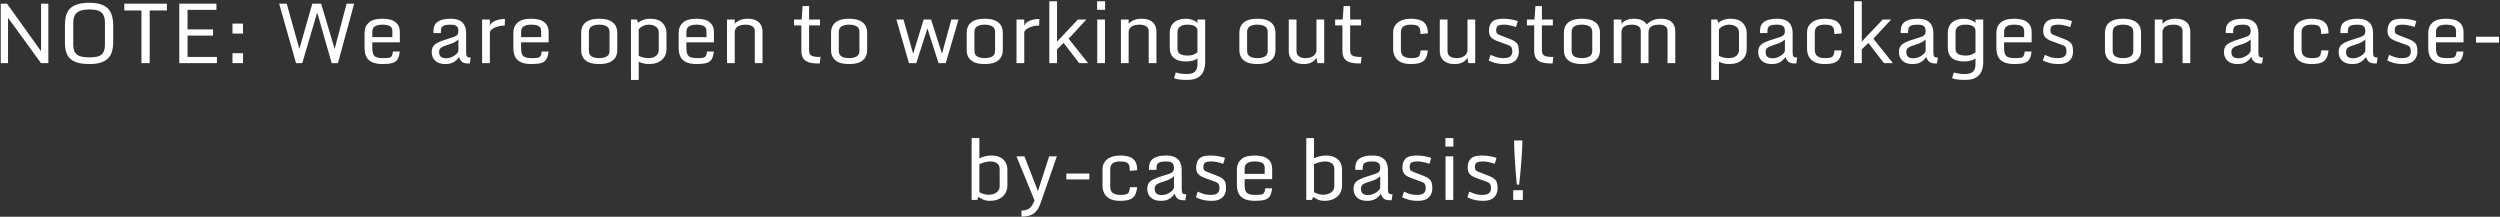 <svg width="1188" height="103" viewBox="0 0 1188 103" fill="none" xmlns="http://www.w3.org/2000/svg">
<rect x="0" y="0" width="1188" height="103" fill="#333333" stroke="none"/>
<path d="M0.355 1.758H3.344L20.023 25.059L19.516 25.215V1.758H22.973V30H19.477L3.305 7.734L3.812 7.559V30H0.355V1.758ZM42.504 30.43C40.147 30.43 38.207 30.189 36.684 29.707C35.173 29.225 33.995 28.548 33.148 27.676C32.302 26.79 31.71 25.742 31.371 24.531C31.033 23.32 30.863 21.979 30.863 20.508V11.621C30.863 10.124 31.026 8.75 31.352 7.5C31.69 6.25 32.283 5.163 33.129 4.238C33.975 3.314 35.154 2.598 36.664 2.09C38.188 1.582 40.134 1.328 42.504 1.328C44.783 1.328 46.658 1.595 48.129 2.129C49.6 2.663 50.746 3.411 51.566 4.375C52.387 5.326 52.96 6.439 53.285 7.715C53.624 8.991 53.793 10.378 53.793 11.875V20.234C53.793 21.68 53.624 23.027 53.285 24.277C52.96 25.514 52.38 26.595 51.547 27.52C50.727 28.431 49.581 29.147 48.109 29.668C46.638 30.176 44.77 30.43 42.504 30.43ZM42.504 27.266C44.184 27.266 45.564 27.103 46.645 26.777C47.738 26.439 48.546 25.827 49.066 24.941C49.6 24.056 49.867 22.78 49.867 21.113V10.898C49.867 9.219 49.6 7.917 49.066 6.992C48.533 6.068 47.719 5.423 46.625 5.059C45.544 4.681 44.171 4.492 42.504 4.492C40.85 4.492 39.45 4.681 38.305 5.059C37.159 5.423 36.286 6.068 35.688 6.992C35.102 7.917 34.809 9.219 34.809 10.898V21.113C34.809 22.78 35.102 24.056 35.688 24.941C36.273 25.827 37.139 26.439 38.285 26.777C39.431 27.103 40.837 27.266 42.504 27.266ZM67.211 30V4.98H59.066V1.758H79.301V4.98H71.137V30H67.211ZM85.199 1.758H102.836V4.688H89.125V13.984H101.234V16.914H89.125V27.07H103.07V30H85.199V1.758ZM110.473 25.273H115.473V30H110.473V25.273ZM110.473 11.23H115.473V15.957H110.473V11.23ZM132.66 1.758H136.254L142.25 23.242L148.402 1.758H152.602L159.027 23.242L164.711 1.758H168.285L160.59 30H157.621L150.727 5.938L143.637 30H140.668L132.66 1.758ZM173.246 22.695V15.488C173.246 13.535 173.917 11.953 175.258 10.742C176.599 9.518 178.754 8.906 181.723 8.906C184.561 8.906 186.651 9.466 187.992 10.586C189.333 11.693 190.004 13.229 190.004 15.195V20.117H176.918V23.027C176.918 24.707 177.25 25.892 177.914 26.582C178.591 27.272 179.906 27.617 181.859 27.617C183.018 27.617 183.93 27.578 184.594 27.5C185.271 27.409 185.766 27.148 186.078 26.719C186.404 26.276 186.618 25.534 186.723 24.492H189.965C189.796 26.12 189.438 27.363 188.891 28.223C188.357 29.069 187.53 29.648 186.41 29.961C185.29 30.273 183.773 30.43 181.859 30.43C179.802 30.43 178.142 30.143 176.879 29.57C175.616 28.997 174.691 28.138 174.105 26.992C173.533 25.846 173.246 24.414 173.246 22.695ZM186.449 17.637V14.805C186.449 13.971 186.247 13.333 185.844 12.891C185.453 12.448 184.906 12.142 184.203 11.973C183.5 11.803 182.673 11.719 181.723 11.719C180.264 11.719 179.099 11.973 178.227 12.48C177.354 12.988 176.918 13.88 176.918 15.156V17.637H186.449ZM211.664 30.43C210.141 30.43 208.897 30.169 207.934 29.648C206.983 29.115 206.28 28.418 205.824 27.559C205.382 26.686 205.16 25.755 205.16 24.766C205.16 23.724 205.362 22.852 205.766 22.148C206.182 21.432 206.957 20.788 208.09 20.215C209.236 19.629 210.909 19.017 213.109 18.379C214.255 18.04 215.173 17.741 215.863 17.48C216.553 17.22 217.055 16.888 217.367 16.484C217.68 16.081 217.836 15.501 217.836 14.746C217.836 14.186 217.745 13.678 217.562 13.223C217.393 12.767 217.035 12.402 216.488 12.129C215.954 11.855 215.134 11.719 214.027 11.719C212.647 11.719 211.638 11.862 211 12.148C210.362 12.435 209.952 12.812 209.77 13.281C209.6 13.737 209.516 14.245 209.516 14.805V15.723H205.98V14.785C205.98 12.741 206.664 11.25 208.031 10.312C209.398 9.375 211.436 8.906 214.145 8.906C215.967 8.906 217.413 9.199 218.48 9.785C219.561 10.358 220.336 11.172 220.805 12.227C221.273 13.281 221.508 14.518 221.508 15.938V24.766C221.508 25.859 221.645 26.562 221.918 26.875C222.204 27.188 222.79 27.344 223.676 27.344L223.246 30.156H222.504C221.124 30.156 220.128 29.889 219.516 29.355C218.904 28.809 218.441 28.047 218.129 27.07C217.829 27.539 217.413 28.034 216.879 28.555C216.358 29.076 215.674 29.518 214.828 29.883C213.995 30.247 212.94 30.43 211.664 30.43ZM212.113 27.695C212.855 27.695 213.63 27.539 214.438 27.227C215.245 26.901 215.961 26.478 216.586 25.957C217.224 25.423 217.641 24.837 217.836 24.199V18.75C217.549 19.037 217.048 19.414 216.332 19.883C215.629 20.338 214.62 20.755 213.305 21.133C211.703 21.588 210.525 22.057 209.77 22.539C209.027 23.021 208.656 23.724 208.656 24.648C208.656 25.69 208.923 26.458 209.457 26.953C210.004 27.448 210.889 27.695 212.113 27.695ZM229.105 9.297H232.777V12.227C233.077 11.445 233.617 10.82 234.398 10.352C235.193 9.87 236.091 9.525 237.094 9.316C238.096 9.108 239.053 9.004 239.965 9.004L239.848 12.148C238.962 12.148 238.096 12.24 237.25 12.422C236.417 12.604 235.661 12.858 234.984 13.184C234.307 13.496 233.767 13.854 233.363 14.258C232.973 14.662 232.777 15.078 232.777 15.508V30H229.105V9.297ZM243.949 22.695V15.488C243.949 13.535 244.62 11.953 245.961 10.742C247.302 9.518 249.457 8.906 252.426 8.906C255.264 8.906 257.354 9.466 258.695 10.586C260.036 11.693 260.707 13.229 260.707 15.195V20.117H247.621V23.027C247.621 24.707 247.953 25.892 248.617 26.582C249.294 27.272 250.609 27.617 252.562 27.617C253.721 27.617 254.633 27.578 255.297 27.5C255.974 27.409 256.469 27.148 256.781 26.719C257.107 26.276 257.322 25.534 257.426 24.492H260.668C260.499 26.12 260.141 27.363 259.594 28.223C259.06 29.069 258.233 29.648 257.113 29.961C255.993 30.273 254.477 30.43 252.562 30.43C250.505 30.43 248.845 30.143 247.582 29.57C246.319 28.997 245.395 28.138 244.809 26.992C244.236 25.846 243.949 24.414 243.949 22.695ZM257.152 17.637V14.805C257.152 13.971 256.951 13.333 256.547 12.891C256.156 12.448 255.609 12.142 254.906 11.973C254.203 11.803 253.376 11.719 252.426 11.719C250.967 11.719 249.802 11.973 248.93 12.48C248.057 12.988 247.621 13.88 247.621 15.156V17.637H257.152ZM284.75 30.43C282.68 30.43 281.013 30.15 279.75 29.59C278.5 29.017 277.589 28.236 277.016 27.246C276.456 26.256 276.176 25.124 276.176 23.848V15.508C276.176 14.232 276.456 13.099 277.016 12.109C277.589 11.107 278.5 10.325 279.75 9.766C281.013 9.193 282.68 8.906 284.75 8.906C286.807 8.906 288.461 9.193 289.711 9.766C290.974 10.325 291.892 11.107 292.465 12.109C293.038 13.099 293.324 14.232 293.324 15.508V23.848C293.324 25.124 293.038 26.256 292.465 27.246C291.892 28.236 290.974 29.017 289.711 29.59C288.461 30.15 286.807 30.43 284.75 30.43ZM284.75 27.617C286.182 27.617 287.354 27.363 288.266 26.855C289.19 26.335 289.652 25.436 289.652 24.16V15.195C289.652 13.919 289.19 13.021 288.266 12.5C287.354 11.979 286.182 11.719 284.75 11.719C283.292 11.719 282.107 11.979 281.195 12.5C280.297 13.021 279.848 13.919 279.848 15.195V24.16C279.848 25.436 280.297 26.335 281.195 26.855C282.107 27.363 283.292 27.617 284.75 27.617ZM299.848 37.969V9.297H302.738L303.168 10.859C303.715 10.365 304.503 9.915 305.531 9.512C306.573 9.108 307.686 8.906 308.871 8.906C311.514 8.906 313.48 9.551 314.77 10.84C316.072 12.129 316.723 13.77 316.723 15.762V23.281C316.723 24.662 316.404 25.892 315.766 26.973C315.128 28.053 314.19 28.9 312.953 29.512C311.716 30.124 310.199 30.43 308.402 30.43C307.243 30.43 306.26 30.306 305.453 30.059C304.659 29.824 304.014 29.583 303.52 29.336V37.969H299.848ZM308.168 27.617C309.613 27.617 310.785 27.279 311.684 26.602C312.595 25.912 313.051 24.935 313.051 23.672V15.469C313.051 14.232 312.595 13.301 311.684 12.676C310.785 12.038 309.659 11.719 308.305 11.719C307.445 11.719 306.671 11.868 305.98 12.168C305.303 12.454 304.75 12.773 304.32 13.125C303.904 13.477 303.637 13.737 303.52 13.906V26.504C303.988 26.764 304.613 27.018 305.395 27.266C306.176 27.5 307.1 27.617 308.168 27.617ZM322.504 22.695V15.488C322.504 13.535 323.174 11.953 324.516 10.742C325.857 9.518 328.012 8.906 330.98 8.906C333.819 8.906 335.909 9.466 337.25 10.586C338.591 11.693 339.262 13.229 339.262 15.195V20.117H326.176V23.027C326.176 24.707 326.508 25.892 327.172 26.582C327.849 27.272 329.164 27.617 331.117 27.617C332.276 27.617 333.188 27.578 333.852 27.5C334.529 27.409 335.023 27.148 335.336 26.719C335.661 26.276 335.876 25.534 335.98 24.492H339.223C339.053 26.12 338.695 27.363 338.148 28.223C337.615 29.069 336.788 29.648 335.668 29.961C334.548 30.273 333.031 30.43 331.117 30.43C329.06 30.43 327.4 30.143 326.137 29.57C324.874 28.997 323.949 28.138 323.363 26.992C322.79 25.846 322.504 24.414 322.504 22.695ZM335.707 17.637V14.805C335.707 13.971 335.505 13.333 335.102 12.891C334.711 12.448 334.164 12.142 333.461 11.973C332.758 11.803 331.931 11.719 330.98 11.719C329.522 11.719 328.357 11.973 327.484 12.48C326.612 12.988 326.176 13.88 326.176 15.156V17.637H335.707ZM345.473 9.297H349.145V11.309C349.757 10.605 350.557 10.033 351.547 9.59C352.536 9.134 353.78 8.906 355.277 8.906C356.983 8.906 358.35 9.186 359.379 9.746C360.421 10.293 361.176 11.029 361.645 11.953C362.113 12.865 362.348 13.867 362.348 14.961V30H358.676V14.746C358.676 14.056 358.493 13.49 358.129 13.047C357.764 12.604 357.257 12.272 356.605 12.051C355.954 11.829 355.199 11.719 354.34 11.719C353.142 11.719 352.159 11.875 351.391 12.188C350.622 12.5 350.056 12.923 349.691 13.457C349.327 13.991 349.145 14.59 349.145 15.254V30H345.473V9.297ZM380.805 24.082V12.07H377.348V9.297H380.941L381.391 2.891H384.477V9.297H389.672V12.07H384.477V23.848C384.477 25.215 384.88 26.094 385.688 26.484C386.495 26.875 387.771 27.07 389.516 27.07H389.926L389.535 30.156H388.988C387.1 30.156 385.551 29.967 384.34 29.59C383.142 29.212 382.25 28.581 381.664 27.695C381.091 26.797 380.805 25.592 380.805 24.082ZM403.5 30.43C401.43 30.43 399.763 30.15 398.5 29.59C397.25 29.017 396.339 28.236 395.766 27.246C395.206 26.256 394.926 25.124 394.926 23.848V15.508C394.926 14.232 395.206 13.099 395.766 12.109C396.339 11.107 397.25 10.325 398.5 9.766C399.763 9.193 401.43 8.906 403.5 8.906C405.557 8.906 407.211 9.193 408.461 9.766C409.724 10.325 410.642 11.107 411.215 12.109C411.788 13.099 412.074 14.232 412.074 15.508V23.848C412.074 25.124 411.788 26.256 411.215 27.246C410.642 28.236 409.724 29.017 408.461 29.59C407.211 30.15 405.557 30.43 403.5 30.43ZM403.5 27.617C404.932 27.617 406.104 27.363 407.016 26.855C407.94 26.335 408.402 25.436 408.402 24.16V15.195C408.402 13.919 407.94 13.021 407.016 12.5C406.104 11.979 404.932 11.719 403.5 11.719C402.042 11.719 400.857 11.979 399.945 12.5C399.047 13.021 398.598 13.919 398.598 15.195V24.16C398.598 25.436 399.047 26.335 399.945 26.855C400.857 27.363 402.042 27.617 403.5 27.617ZM425.98 9.297H429.34L434.164 26.387H433.676L438.91 9.297H442.445L447.914 26.387H447.406L452.074 9.297H455.473L449.418 30H446L440.434 12.656H440.98L435.414 30H431.938L425.98 9.297ZM467.953 30.43C465.883 30.43 464.216 30.15 462.953 29.59C461.703 29.017 460.792 28.236 460.219 27.246C459.659 26.256 459.379 25.124 459.379 23.848V15.508C459.379 14.232 459.659 13.099 460.219 12.109C460.792 11.107 461.703 10.325 462.953 9.766C464.216 9.193 465.883 8.906 467.953 8.906C470.01 8.906 471.664 9.193 472.914 9.766C474.177 10.325 475.095 11.107 475.668 12.109C476.241 13.099 476.527 14.232 476.527 15.508V23.848C476.527 25.124 476.241 26.256 475.668 27.246C475.095 28.236 474.177 29.017 472.914 29.59C471.664 30.15 470.01 30.43 467.953 30.43ZM467.953 27.617C469.385 27.617 470.557 27.363 471.469 26.855C472.393 26.335 472.855 25.436 472.855 24.16V15.195C472.855 13.919 472.393 13.021 471.469 12.5C470.557 11.979 469.385 11.719 467.953 11.719C466.495 11.719 465.31 11.979 464.398 12.5C463.5 13.021 463.051 13.919 463.051 15.195V24.16C463.051 25.436 463.5 26.335 464.398 26.855C465.31 27.363 466.495 27.617 467.953 27.617ZM483.051 9.297H486.723V12.227C487.022 11.445 487.562 10.82 488.344 10.352C489.138 9.87 490.036 9.525 491.039 9.316C492.042 9.108 492.999 9.004 493.91 9.004L493.793 12.148C492.908 12.148 492.042 12.24 491.195 12.422C490.362 12.604 489.607 12.858 488.93 13.184C488.253 13.496 487.712 13.854 487.309 14.258C486.918 14.662 486.723 15.078 486.723 15.508V30H483.051V9.297ZM498.637 0.605H502.309V19.766L512.211 9.297H516.234L507.816 18.398L517.074 30H512.836L505.414 20.391L502.309 23.477V30H498.637V0.605ZM521.41 9.297H525.082V30H521.41V9.297ZM521.352 4.668V0.605H525.141V4.668H521.352ZM532.66 9.297H536.332V11.309C536.944 10.605 537.745 10.033 538.734 9.59C539.724 9.134 540.967 8.906 542.465 8.906C544.171 8.906 545.538 9.186 546.566 9.746C547.608 10.293 548.363 11.029 548.832 11.953C549.301 12.865 549.535 13.867 549.535 14.961V30H545.863V14.746C545.863 14.056 545.681 13.49 545.316 13.047C544.952 12.604 544.444 12.272 543.793 12.051C543.142 11.829 542.387 11.719 541.527 11.719C540.329 11.719 539.346 11.875 538.578 12.188C537.81 12.5 537.243 12.923 536.879 13.457C536.514 13.991 536.332 14.59 536.332 15.254V30H532.66V9.297ZM564.164 37.969C562.771 37.969 561.573 37.91 560.57 37.793C559.568 37.676 558.682 37.474 557.914 37.188L558.734 34.434C559.294 34.642 560.069 34.818 561.059 34.961C562.048 35.104 563.025 35.176 563.988 35.176C565.772 35.176 567.055 34.798 567.836 34.043C568.63 33.288 569.027 32.142 569.027 30.605V27.734C568.637 28.099 568.109 28.392 567.445 28.613C566.794 28.822 566.13 28.978 565.453 29.082C564.776 29.173 564.197 29.219 563.715 29.219C561.072 29.219 559.099 28.652 557.797 27.52C556.508 26.387 555.863 24.746 555.863 22.598V15.781C555.863 14.388 556.143 13.177 556.703 12.148C557.263 11.12 558.122 10.325 559.281 9.766C560.44 9.193 561.918 8.906 563.715 8.906C564.418 8.906 565.141 9.01 565.883 9.219C566.638 9.427 567.302 9.688 567.875 10C568.448 10.312 568.832 10.632 569.027 10.957V9.297H572.699V29.512C572.699 31.126 572.432 32.572 571.898 33.848C571.378 35.124 570.492 36.126 569.242 36.855C568.005 37.598 566.312 37.969 564.164 37.969ZM564.281 26.406C565.648 26.406 566.71 26.204 567.465 25.801C568.22 25.397 568.741 25.078 569.027 24.844V14.57C569.027 13.672 568.637 12.975 567.855 12.48C567.087 11.973 565.889 11.719 564.262 11.719C562.816 11.719 561.664 12.012 560.805 12.598C559.958 13.184 559.535 14.115 559.535 15.391V23.164C559.535 24.401 559.991 25.254 560.902 25.723C561.814 26.178 562.94 26.406 564.281 26.406ZM597.523 30.43C595.453 30.43 593.786 30.15 592.523 29.59C591.273 29.017 590.362 28.236 589.789 27.246C589.229 26.256 588.949 25.124 588.949 23.848V15.508C588.949 14.232 589.229 13.099 589.789 12.109C590.362 11.107 591.273 10.325 592.523 9.766C593.786 9.193 595.453 8.906 597.523 8.906C599.581 8.906 601.234 9.193 602.484 9.766C603.747 10.325 604.665 11.107 605.238 12.109C605.811 13.099 606.098 14.232 606.098 15.508V23.848C606.098 25.124 605.811 26.256 605.238 27.246C604.665 28.236 603.747 29.017 602.484 29.59C601.234 30.15 599.581 30.43 597.523 30.43ZM597.523 27.617C598.956 27.617 600.128 27.363 601.039 26.855C601.964 26.335 602.426 25.436 602.426 24.16V15.195C602.426 13.919 601.964 13.021 601.039 12.5C600.128 11.979 598.956 11.719 597.523 11.719C596.065 11.719 594.88 11.979 593.969 12.5C593.07 13.021 592.621 13.919 592.621 15.195V24.16C592.621 25.436 593.07 26.335 593.969 26.855C594.88 27.363 596.065 27.617 597.523 27.617ZM619.555 30.43C617.862 30.43 616.488 30.15 615.434 29.59C614.392 29.03 613.63 28.288 613.148 27.363C612.667 26.439 612.426 25.43 612.426 24.336V9.297H616.098V24.355C616.098 25.033 616.267 25.619 616.605 26.113C616.944 26.595 617.426 26.966 618.051 27.227C618.689 27.487 619.431 27.617 620.277 27.617C621.475 27.617 622.465 27.435 623.246 27.07C624.04 26.706 624.626 26.244 625.004 25.684C625.395 25.111 625.59 24.538 625.59 23.965V9.297H629.262V30H625.98L625.59 27.402C625.069 28.327 624.307 29.062 623.305 29.609C622.315 30.156 621.065 30.43 619.555 30.43ZM637.914 24.082V12.07H634.457V9.297H638.051L638.5 2.891H641.586V9.297H646.781V12.07H641.586V23.848C641.586 25.215 641.99 26.094 642.797 26.484C643.604 26.875 644.88 27.07 646.625 27.07H647.035L646.645 30.156H646.098C644.21 30.156 642.66 29.967 641.449 29.59C640.251 29.212 639.359 28.581 638.773 27.695C638.201 26.797 637.914 25.592 637.914 24.082ZM670.453 30.43C668.396 30.43 666.749 30.104 665.512 29.453C664.288 28.789 663.402 27.917 662.855 26.836C662.309 25.742 662.035 24.557 662.035 23.281V15.391C662.035 13.438 662.777 11.868 664.262 10.684C665.759 9.499 667.79 8.906 670.355 8.906C672.009 8.906 673.448 9.102 674.672 9.492C675.896 9.87 676.84 10.56 677.504 11.562C678.181 12.565 678.52 13.997 678.52 15.859L675.023 16.191C675.023 14.928 674.88 13.978 674.594 13.34C674.307 12.702 673.832 12.272 673.168 12.051C672.504 11.829 671.599 11.719 670.453 11.719C668.878 11.719 667.693 12.005 666.898 12.578C666.104 13.138 665.707 14.108 665.707 15.488V23.594C665.707 25.078 666.124 26.12 666.957 26.719C667.803 27.318 668.969 27.617 670.453 27.617C671.664 27.617 672.582 27.533 673.207 27.363C673.845 27.181 674.294 26.829 674.555 26.309C674.815 25.775 674.991 24.987 675.082 23.945H678.48C678.35 25.534 678.012 26.803 677.465 27.754C676.918 28.704 676.078 29.388 674.945 29.805C673.826 30.221 672.328 30.43 670.453 30.43ZM691.312 30.43C689.62 30.43 688.246 30.15 687.191 29.59C686.15 29.03 685.388 28.288 684.906 27.363C684.424 26.439 684.184 25.43 684.184 24.336V9.297H687.855V24.355C687.855 25.033 688.025 25.619 688.363 26.113C688.702 26.595 689.184 26.966 689.809 27.227C690.447 27.487 691.189 27.617 692.035 27.617C693.233 27.617 694.223 27.435 695.004 27.07C695.798 26.706 696.384 26.244 696.762 25.684C697.152 25.111 697.348 24.538 697.348 23.965V9.297H701.02V30H697.738L697.348 27.402C696.827 28.327 696.065 29.062 695.062 29.609C694.073 30.156 692.823 30.43 691.312 30.43ZM707.426 28.75L708.324 26.055C708.78 26.302 709.568 26.628 710.688 27.031C711.807 27.422 713.07 27.617 714.477 27.617C716.104 27.617 717.204 27.318 717.777 26.719C718.35 26.12 718.637 25.384 718.637 24.512C718.637 23.704 718.526 23.066 718.305 22.598C718.096 22.129 717.504 21.712 716.527 21.348L711.605 19.551C710.108 19.004 709.06 18.359 708.461 17.617C707.862 16.875 707.562 15.859 707.562 14.57C707.562 12.825 708.044 11.445 709.008 10.43C709.971 9.414 711.729 8.906 714.281 8.906C715.74 8.906 717.074 9.023 718.285 9.258C719.509 9.479 720.499 9.74 721.254 10.039L720.414 12.852C720.023 12.682 719.509 12.513 718.871 12.344C718.233 12.175 717.569 12.031 716.879 11.914C716.189 11.784 715.551 11.719 714.965 11.719C713.285 11.719 712.198 11.934 711.703 12.363C711.221 12.78 710.98 13.457 710.98 14.395C710.98 15.033 711.098 15.508 711.332 15.82C711.579 16.12 712.055 16.406 712.758 16.68L717.621 18.574C718.78 19.017 719.652 19.492 720.238 20C720.837 20.495 721.241 21.094 721.449 21.797C721.658 22.5 721.762 23.392 721.762 24.473C721.762 25.553 721.534 26.549 721.078 27.461C720.635 28.359 719.913 29.082 718.91 29.629C717.921 30.163 716.605 30.43 714.965 30.43C713.038 30.43 711.417 30.215 710.102 29.785C708.786 29.355 707.895 29.01 707.426 28.75ZM729.047 24.082V12.07H725.59V9.297H729.184L729.633 2.891H732.719V9.297H737.914V12.07H732.719V23.848C732.719 25.215 733.122 26.094 733.93 26.484C734.737 26.875 736.013 27.07 737.758 27.07H738.168L737.777 30.156H737.23C735.342 30.156 733.793 29.967 732.582 29.59C731.384 29.212 730.492 28.581 729.906 27.695C729.333 26.797 729.047 25.592 729.047 24.082ZM751.742 30.43C749.672 30.43 748.005 30.15 746.742 29.59C745.492 29.017 744.581 28.236 744.008 27.246C743.448 26.256 743.168 25.124 743.168 23.848V15.508C743.168 14.232 743.448 13.099 744.008 12.109C744.581 11.107 745.492 10.325 746.742 9.766C748.005 9.193 749.672 8.906 751.742 8.906C753.799 8.906 755.453 9.193 756.703 9.766C757.966 10.325 758.884 11.107 759.457 12.109C760.03 13.099 760.316 14.232 760.316 15.508V23.848C760.316 25.124 760.03 26.256 759.457 27.246C758.884 28.236 757.966 29.017 756.703 29.59C755.453 30.15 753.799 30.43 751.742 30.43ZM751.742 27.617C753.174 27.617 754.346 27.363 755.258 26.855C756.182 26.335 756.645 25.436 756.645 24.16V15.195C756.645 13.919 756.182 13.021 755.258 12.5C754.346 11.979 753.174 11.719 751.742 11.719C750.284 11.719 749.099 11.979 748.188 12.5C747.289 13.021 746.84 13.919 746.84 15.195V24.16C746.84 25.436 747.289 26.335 748.188 26.855C749.099 27.363 750.284 27.617 751.742 27.617ZM766.84 9.297H770.512V11.309C770.915 10.84 771.384 10.423 771.918 10.059C772.465 9.694 773.103 9.414 773.832 9.219C774.574 9.01 775.447 8.906 776.449 8.906C778.051 8.906 779.34 9.16 780.316 9.668C781.306 10.163 782.042 10.814 782.523 11.621C783.422 10.736 784.398 10.065 785.453 9.609C786.521 9.141 787.803 8.906 789.301 8.906C791.007 8.906 792.354 9.186 793.344 9.746C794.333 10.293 795.036 11.029 795.453 11.953C795.883 12.865 796.098 13.867 796.098 14.961V30H792.426V14.746C792.426 13.717 792.068 12.956 791.352 12.461C790.635 11.966 789.639 11.719 788.363 11.719C787.165 11.719 786.195 11.875 785.453 12.188C784.724 12.5 784.19 12.923 783.852 13.457C783.526 13.991 783.363 14.59 783.363 15.254V30H779.691V14.746C779.691 13.717 779.314 12.956 778.559 12.461C777.803 11.966 776.788 11.719 775.512 11.719C774.314 11.719 773.344 11.875 772.602 12.188C771.872 12.5 771.339 12.923 771 13.457C770.674 13.991 770.512 14.59 770.512 15.254V30H766.84V9.297ZM813.168 37.969V9.297H816.059L816.488 10.859C817.035 10.365 817.823 9.915 818.852 9.512C819.893 9.108 821.007 8.906 822.191 8.906C824.835 8.906 826.801 9.551 828.09 10.84C829.392 12.129 830.043 13.77 830.043 15.762V23.281C830.043 24.662 829.724 25.892 829.086 26.973C828.448 28.053 827.51 28.9 826.273 29.512C825.036 30.124 823.52 30.43 821.723 30.43C820.564 30.43 819.581 30.306 818.773 30.059C817.979 29.824 817.335 29.583 816.84 29.336V37.969H813.168ZM821.488 27.617C822.934 27.617 824.105 27.279 825.004 26.602C825.915 25.912 826.371 24.935 826.371 23.672V15.469C826.371 14.232 825.915 13.301 825.004 12.676C824.105 12.038 822.979 11.719 821.625 11.719C820.766 11.719 819.991 11.868 819.301 12.168C818.624 12.454 818.07 12.773 817.641 13.125C817.224 13.477 816.957 13.737 816.84 13.906V26.504C817.309 26.764 817.934 27.018 818.715 27.266C819.496 27.5 820.421 27.617 821.488 27.617ZM842.016 30.43C840.492 30.43 839.249 30.169 838.285 29.648C837.335 29.115 836.632 28.418 836.176 27.559C835.733 26.686 835.512 25.755 835.512 24.766C835.512 23.724 835.714 22.852 836.117 22.148C836.534 21.432 837.309 20.788 838.441 20.215C839.587 19.629 841.26 19.017 843.461 18.379C844.607 18.04 845.525 17.741 846.215 17.48C846.905 17.22 847.406 16.888 847.719 16.484C848.031 16.081 848.188 15.501 848.188 14.746C848.188 14.186 848.096 13.678 847.914 13.223C847.745 12.767 847.387 12.402 846.84 12.129C846.306 11.855 845.486 11.719 844.379 11.719C842.999 11.719 841.99 11.862 841.352 12.148C840.714 12.435 840.303 12.812 840.121 13.281C839.952 13.737 839.867 14.245 839.867 14.805V15.723H836.332V14.785C836.332 12.741 837.016 11.25 838.383 10.312C839.75 9.375 841.788 8.906 844.496 8.906C846.319 8.906 847.764 9.199 848.832 9.785C849.913 10.358 850.688 11.172 851.156 12.227C851.625 13.281 851.859 14.518 851.859 15.938V24.766C851.859 25.859 851.996 26.562 852.27 26.875C852.556 27.188 853.142 27.344 854.027 27.344L853.598 30.156H852.855C851.475 30.156 850.479 29.889 849.867 29.355C849.255 28.809 848.793 28.047 848.48 27.07C848.181 27.539 847.764 28.034 847.23 28.555C846.71 29.076 846.026 29.518 845.18 29.883C844.346 30.247 843.292 30.43 842.016 30.43ZM842.465 27.695C843.207 27.695 843.982 27.539 844.789 27.227C845.596 26.901 846.312 26.478 846.938 25.957C847.576 25.423 847.992 24.837 848.188 24.199V18.75C847.901 19.037 847.4 19.414 846.684 19.883C845.98 20.338 844.971 20.755 843.656 21.133C842.055 21.588 840.876 22.057 840.121 22.539C839.379 23.021 839.008 23.724 839.008 24.648C839.008 25.69 839.275 26.458 839.809 26.953C840.355 27.448 841.241 27.695 842.465 27.695ZM867.133 30.43C865.076 30.43 863.428 30.104 862.191 29.453C860.967 28.789 860.082 27.917 859.535 26.836C858.988 25.742 858.715 24.557 858.715 23.281V15.391C858.715 13.438 859.457 11.868 860.941 10.684C862.439 9.499 864.47 8.906 867.035 8.906C868.689 8.906 870.128 9.102 871.352 9.492C872.576 9.87 873.52 10.56 874.184 11.562C874.861 12.565 875.199 13.997 875.199 15.859L871.703 16.191C871.703 14.928 871.56 13.978 871.273 13.34C870.987 12.702 870.512 12.272 869.848 12.051C869.184 11.829 868.279 11.719 867.133 11.719C865.557 11.719 864.372 12.005 863.578 12.578C862.784 13.138 862.387 14.108 862.387 15.488V23.594C862.387 25.078 862.803 26.12 863.637 26.719C864.483 27.318 865.648 27.617 867.133 27.617C868.344 27.617 869.262 27.533 869.887 27.363C870.525 27.181 870.974 26.829 871.234 26.309C871.495 25.775 871.671 24.987 871.762 23.945H875.16C875.03 25.534 874.691 26.803 874.145 27.754C873.598 28.704 872.758 29.388 871.625 29.805C870.505 30.221 869.008 30.43 867.133 30.43ZM881.059 0.605H884.73V19.766L894.633 9.297H898.656L890.238 18.398L899.496 30H895.258L887.836 20.391L884.73 23.477V30H881.059V0.605ZM908.891 30.43C907.367 30.43 906.124 30.169 905.16 29.648C904.21 29.115 903.507 28.418 903.051 27.559C902.608 26.686 902.387 25.755 902.387 24.766C902.387 23.724 902.589 22.852 902.992 22.148C903.409 21.432 904.184 20.788 905.316 20.215C906.462 19.629 908.135 19.017 910.336 18.379C911.482 18.04 912.4 17.741 913.09 17.48C913.78 17.22 914.281 16.888 914.594 16.484C914.906 16.081 915.062 15.501 915.062 14.746C915.062 14.186 914.971 13.678 914.789 13.223C914.62 12.767 914.262 12.402 913.715 12.129C913.181 11.855 912.361 11.719 911.254 11.719C909.874 11.719 908.865 11.862 908.227 12.148C907.589 12.435 907.178 12.812 906.996 13.281C906.827 13.737 906.742 14.245 906.742 14.805V15.723H903.207V14.785C903.207 12.741 903.891 11.25 905.258 10.312C906.625 9.375 908.663 8.906 911.371 8.906C913.194 8.906 914.639 9.199 915.707 9.785C916.788 10.358 917.562 11.172 918.031 12.227C918.5 13.281 918.734 14.518 918.734 15.938V24.766C918.734 25.859 918.871 26.562 919.145 26.875C919.431 27.188 920.017 27.344 920.902 27.344L920.473 30.156H919.73C918.35 30.156 917.354 29.889 916.742 29.355C916.13 28.809 915.668 28.047 915.355 27.07C915.056 27.539 914.639 28.034 914.105 28.555C913.585 29.076 912.901 29.518 912.055 29.883C911.221 30.247 910.167 30.43 908.891 30.43ZM909.34 27.695C910.082 27.695 910.857 27.539 911.664 27.227C912.471 26.901 913.188 26.478 913.812 25.957C914.451 25.423 914.867 24.837 915.062 24.199V18.75C914.776 19.037 914.275 19.414 913.559 19.883C912.855 20.338 911.846 20.755 910.531 21.133C908.93 21.588 907.751 22.057 906.996 22.539C906.254 23.021 905.883 23.724 905.883 24.648C905.883 25.69 906.15 26.458 906.684 26.953C907.23 27.448 908.116 27.695 909.34 27.695ZM933.891 37.969C932.497 37.969 931.299 37.91 930.297 37.793C929.294 37.676 928.409 37.474 927.641 37.188L928.461 34.434C929.021 34.642 929.796 34.818 930.785 34.961C931.775 35.104 932.751 35.176 933.715 35.176C935.499 35.176 936.781 34.798 937.562 34.043C938.357 33.288 938.754 32.142 938.754 30.605V27.734C938.363 28.099 937.836 28.392 937.172 28.613C936.521 28.822 935.857 28.978 935.18 29.082C934.503 29.173 933.923 29.219 933.441 29.219C930.798 29.219 928.826 28.652 927.523 27.52C926.234 26.387 925.59 24.746 925.59 22.598V15.781C925.59 14.388 925.87 13.177 926.43 12.148C926.99 11.12 927.849 10.325 929.008 9.766C930.167 9.193 931.645 8.906 933.441 8.906C934.145 8.906 934.867 9.01 935.609 9.219C936.365 9.427 937.029 9.688 937.602 10C938.174 10.312 938.559 10.632 938.754 10.957V9.297H942.426V29.512C942.426 31.126 942.159 32.572 941.625 33.848C941.104 35.124 940.219 36.126 938.969 36.855C937.732 37.598 936.039 37.969 933.891 37.969ZM934.008 26.406C935.375 26.406 936.436 26.204 937.191 25.801C937.947 25.397 938.467 25.078 938.754 24.844V14.57C938.754 13.672 938.363 12.975 937.582 12.48C936.814 11.973 935.616 11.719 933.988 11.719C932.543 11.719 931.391 12.012 930.531 12.598C929.685 13.184 929.262 14.115 929.262 15.391V23.164C929.262 24.401 929.717 25.254 930.629 25.723C931.54 26.178 932.667 26.406 934.008 26.406ZM948.676 22.695V15.488C948.676 13.535 949.346 11.953 950.688 10.742C952.029 9.518 954.184 8.906 957.152 8.906C959.991 8.906 962.081 9.466 963.422 10.586C964.763 11.693 965.434 13.229 965.434 15.195V20.117H952.348V23.027C952.348 24.707 952.68 25.892 953.344 26.582C954.021 27.272 955.336 27.617 957.289 27.617C958.448 27.617 959.359 27.578 960.023 27.5C960.701 27.409 961.195 27.148 961.508 26.719C961.833 26.276 962.048 25.534 962.152 24.492H965.395C965.225 26.12 964.867 27.363 964.32 28.223C963.786 29.069 962.96 29.648 961.84 29.961C960.72 30.273 959.203 30.43 957.289 30.43C955.232 30.43 953.572 30.143 952.309 29.57C951.046 28.997 950.121 28.138 949.535 26.992C948.962 25.846 948.676 24.414 948.676 22.695ZM961.879 17.637V14.805C961.879 13.971 961.677 13.333 961.273 12.891C960.883 12.448 960.336 12.142 959.633 11.973C958.93 11.803 958.103 11.719 957.152 11.719C955.694 11.719 954.529 11.973 953.656 12.48C952.784 12.988 952.348 13.88 952.348 15.156V17.637H961.879ZM970.785 28.75L971.684 26.055C972.139 26.302 972.927 26.628 974.047 27.031C975.167 27.422 976.43 27.617 977.836 27.617C979.464 27.617 980.564 27.318 981.137 26.719C981.71 26.12 981.996 25.384 981.996 24.512C981.996 23.704 981.885 23.066 981.664 22.598C981.456 22.129 980.863 21.712 979.887 21.348L974.965 19.551C973.467 19.004 972.419 18.359 971.82 17.617C971.221 16.875 970.922 15.859 970.922 14.57C970.922 12.825 971.404 11.445 972.367 10.43C973.331 9.414 975.089 8.906 977.641 8.906C979.099 8.906 980.434 9.023 981.645 9.258C982.868 9.479 983.858 9.74 984.613 10.039L983.773 12.852C983.383 12.682 982.868 12.513 982.23 12.344C981.592 12.175 980.928 12.031 980.238 11.914C979.548 11.784 978.91 11.719 978.324 11.719C976.645 11.719 975.557 11.934 975.062 12.363C974.581 12.78 974.34 13.457 974.34 14.395C974.34 15.033 974.457 15.508 974.691 15.82C974.939 16.12 975.414 16.406 976.117 16.68L980.98 18.574C982.139 19.017 983.012 19.492 983.598 20C984.197 20.495 984.6 21.094 984.809 21.797C985.017 22.5 985.121 23.392 985.121 24.473C985.121 25.553 984.893 26.549 984.438 27.461C983.995 28.359 983.272 29.082 982.27 29.629C981.28 30.163 979.965 30.43 978.324 30.43C976.397 30.43 974.776 30.215 973.461 29.785C972.146 29.355 971.254 29.01 970.785 28.75ZM1008.85 30.43C1006.78 30.43 1005.11 30.15 1003.85 29.59C1002.6 29.017 1001.69 28.236 1001.12 27.246C1000.56 26.256 1000.28 25.124 1000.28 23.848V15.508C1000.28 14.232 1000.56 13.099 1001.12 12.109C1001.69 11.107 1002.6 10.325 1003.85 9.766C1005.11 9.193 1006.78 8.906 1008.85 8.906C1010.91 8.906 1012.56 9.193 1013.81 9.766C1015.08 10.325 1015.99 11.107 1016.57 12.109C1017.14 13.099 1017.43 14.232 1017.43 15.508V23.848C1017.43 25.124 1017.14 26.256 1016.57 27.246C1015.99 28.236 1015.08 29.017 1013.81 29.59C1012.56 30.15 1010.91 30.43 1008.85 30.43ZM1008.85 27.617C1010.28 27.617 1011.46 27.363 1012.37 26.855C1013.29 26.335 1013.75 25.436 1013.75 24.16V15.195C1013.75 13.919 1013.29 13.021 1012.37 12.5C1011.46 11.979 1010.28 11.719 1008.85 11.719C1007.39 11.719 1006.21 11.979 1005.3 12.5C1004.4 13.021 1003.95 13.919 1003.95 15.195V24.16C1003.95 25.436 1004.4 26.335 1005.3 26.855C1006.21 27.363 1007.39 27.617 1008.85 27.617ZM1023.95 9.297H1027.62V11.309C1028.23 10.605 1029.03 10.033 1030.02 9.59C1031.01 9.134 1032.26 8.906 1033.75 8.906C1035.46 8.906 1036.83 9.186 1037.86 9.746C1038.9 10.293 1039.65 11.029 1040.12 11.953C1040.59 12.865 1040.82 13.867 1040.82 14.961V30H1037.15V14.746C1037.15 14.056 1036.97 13.49 1036.61 13.047C1036.24 12.604 1035.73 12.272 1035.08 12.051C1034.43 11.829 1033.68 11.719 1032.82 11.719C1031.62 11.719 1030.64 11.875 1029.87 12.188C1029.1 12.5 1028.53 12.923 1028.17 13.457C1027.8 13.991 1027.62 14.59 1027.62 15.254V30H1023.95V9.297ZM1063.34 30.43C1061.82 30.43 1060.58 30.169 1059.61 29.648C1058.66 29.115 1057.96 28.418 1057.5 27.559C1057.06 26.686 1056.84 25.755 1056.84 24.766C1056.84 23.724 1057.04 22.852 1057.45 22.148C1057.86 21.432 1058.64 20.788 1059.77 20.215C1060.92 19.629 1062.59 19.017 1064.79 18.379C1065.93 18.04 1066.85 17.741 1067.54 17.48C1068.23 17.22 1068.73 16.888 1069.05 16.484C1069.36 16.081 1069.52 15.501 1069.52 14.746C1069.52 14.186 1069.42 13.678 1069.24 13.223C1069.07 12.767 1068.71 12.402 1068.17 12.129C1067.63 11.855 1066.81 11.719 1065.71 11.719C1064.33 11.719 1063.32 11.862 1062.68 12.148C1062.04 12.435 1061.63 12.812 1061.45 13.281C1061.28 13.737 1061.2 14.245 1061.2 14.805V15.723H1057.66V14.785C1057.66 12.741 1058.34 11.25 1059.71 10.312C1061.08 9.375 1063.12 8.906 1065.82 8.906C1067.65 8.906 1069.09 9.199 1070.16 9.785C1071.24 10.358 1072.02 11.172 1072.48 12.227C1072.95 13.281 1073.19 14.518 1073.19 15.938V24.766C1073.19 25.859 1073.32 26.562 1073.6 26.875C1073.88 27.188 1074.47 27.344 1075.36 27.344L1074.93 30.156H1074.18C1072.8 30.156 1071.81 29.889 1071.2 29.355C1070.58 28.809 1070.12 28.047 1069.81 27.07C1069.51 27.539 1069.09 28.034 1068.56 28.555C1068.04 29.076 1067.35 29.518 1066.51 29.883C1065.67 30.247 1064.62 30.43 1063.34 30.43ZM1063.79 27.695C1064.54 27.695 1065.31 27.539 1066.12 27.227C1066.92 26.901 1067.64 26.478 1068.27 25.957C1068.9 25.423 1069.32 24.837 1069.52 24.199V18.75C1069.23 19.037 1068.73 19.414 1068.01 19.883C1067.31 20.338 1066.3 20.755 1064.98 21.133C1063.38 21.588 1062.2 22.057 1061.45 22.539C1060.71 23.021 1060.34 23.724 1060.34 24.648C1060.34 25.69 1060.6 26.458 1061.14 26.953C1061.68 27.448 1062.57 27.695 1063.79 27.695ZM1098.46 30.43C1096.4 30.43 1094.76 30.104 1093.52 29.453C1092.3 28.789 1091.41 27.917 1090.86 26.836C1090.32 25.742 1090.04 24.557 1090.04 23.281V15.391C1090.04 13.438 1090.79 11.868 1092.27 10.684C1093.77 9.499 1095.8 8.906 1098.36 8.906C1100.02 8.906 1101.46 9.102 1102.68 9.492C1103.9 9.87 1104.85 10.56 1105.51 11.562C1106.19 12.565 1106.53 13.997 1106.53 15.859L1103.03 16.191C1103.03 14.928 1102.89 13.978 1102.6 13.34C1102.32 12.702 1101.84 12.272 1101.18 12.051C1100.51 11.829 1099.61 11.719 1098.46 11.719C1096.89 11.719 1095.7 12.005 1094.91 12.578C1094.11 13.138 1093.71 14.108 1093.71 15.488V23.594C1093.71 25.078 1094.13 26.12 1094.96 26.719C1095.81 27.318 1096.98 27.617 1098.46 27.617C1099.67 27.617 1100.59 27.533 1101.21 27.363C1101.85 27.181 1102.3 26.829 1102.56 26.309C1102.82 25.775 1103 24.987 1103.09 23.945H1106.49C1106.36 25.534 1106.02 26.803 1105.47 27.754C1104.93 28.704 1104.09 29.388 1102.95 29.805C1101.83 30.221 1100.34 30.43 1098.46 30.43ZM1117.84 30.43C1116.31 30.43 1115.07 30.169 1114.11 29.648C1113.15 29.115 1112.45 28.418 1112 27.559C1111.55 26.686 1111.33 25.755 1111.33 24.766C1111.33 23.724 1111.53 22.852 1111.94 22.148C1112.35 21.432 1113.13 20.788 1114.26 20.215C1115.41 19.629 1117.08 19.017 1119.28 18.379C1120.43 18.04 1121.35 17.741 1122.04 17.48C1122.73 17.22 1123.23 16.888 1123.54 16.484C1123.85 16.081 1124.01 15.501 1124.01 14.746C1124.01 14.186 1123.92 13.678 1123.73 13.223C1123.57 12.767 1123.21 12.402 1122.66 12.129C1122.13 11.855 1121.31 11.719 1120.2 11.719C1118.82 11.719 1117.81 11.862 1117.17 12.148C1116.53 12.435 1116.12 12.812 1115.94 13.281C1115.77 13.737 1115.69 14.245 1115.69 14.805V15.723H1112.15V14.785C1112.15 12.741 1112.84 11.25 1114.2 10.312C1115.57 9.375 1117.61 8.906 1120.32 8.906C1122.14 8.906 1123.58 9.199 1124.65 9.785C1125.73 10.358 1126.51 11.172 1126.98 12.227C1127.45 13.281 1127.68 14.518 1127.68 15.938V24.766C1127.68 25.859 1127.82 26.562 1128.09 26.875C1128.38 27.188 1128.96 27.344 1129.85 27.344L1129.42 30.156H1128.68C1127.3 30.156 1126.3 29.889 1125.69 29.355C1125.08 28.809 1124.61 28.047 1124.3 27.07C1124 27.539 1123.58 28.034 1123.05 28.555C1122.53 29.076 1121.85 29.518 1121 29.883C1120.17 30.247 1119.11 30.43 1117.84 30.43ZM1118.29 27.695C1119.03 27.695 1119.8 27.539 1120.61 27.227C1121.42 26.901 1122.13 26.478 1122.76 25.957C1123.4 25.423 1123.81 24.837 1124.01 24.199V18.75C1123.72 19.037 1123.22 19.414 1122.5 19.883C1121.8 20.338 1120.79 20.755 1119.48 21.133C1117.88 21.588 1116.7 22.057 1115.94 22.539C1115.2 23.021 1114.83 23.724 1114.83 24.648C1114.83 25.69 1115.1 26.458 1115.63 26.953C1116.18 27.448 1117.06 27.695 1118.29 27.695ZM1134.42 28.75L1135.32 26.055C1135.77 26.302 1136.56 26.628 1137.68 27.031C1138.8 27.422 1140.06 27.617 1141.47 27.617C1143.1 27.617 1144.2 27.318 1144.77 26.719C1145.34 26.12 1145.63 25.384 1145.63 24.512C1145.63 23.704 1145.52 23.066 1145.3 22.598C1145.09 22.129 1144.5 21.712 1143.52 21.348L1138.6 19.551C1137.1 19.004 1136.05 18.359 1135.45 17.617C1134.85 16.875 1134.55 15.859 1134.55 14.57C1134.55 12.825 1135.04 11.445 1136 10.43C1136.96 9.414 1138.72 8.906 1141.27 8.906C1142.73 8.906 1144.07 9.023 1145.28 9.258C1146.5 9.479 1147.49 9.74 1148.25 10.039L1147.41 12.852C1147.02 12.682 1146.5 12.513 1145.86 12.344C1145.23 12.175 1144.56 12.031 1143.87 11.914C1143.18 11.784 1142.54 11.719 1141.96 11.719C1140.28 11.719 1139.19 11.934 1138.7 12.363C1138.21 12.78 1137.97 13.457 1137.97 14.395C1137.97 15.033 1138.09 15.508 1138.32 15.82C1138.57 16.12 1139.05 16.406 1139.75 16.68L1144.61 18.574C1145.77 19.017 1146.64 19.492 1147.23 20C1147.83 20.495 1148.23 21.094 1148.44 21.797C1148.65 22.5 1148.75 23.392 1148.75 24.473C1148.75 25.553 1148.53 26.549 1148.07 27.461C1147.63 28.359 1146.9 29.082 1145.9 29.629C1144.91 30.163 1143.6 30.43 1141.96 30.43C1140.03 30.43 1138.41 30.215 1137.09 29.785C1135.78 29.355 1134.89 29.01 1134.42 28.75ZM1153.91 22.695V15.488C1153.91 13.535 1154.58 11.953 1155.92 10.742C1157.26 9.518 1159.42 8.906 1162.39 8.906C1165.23 8.906 1167.32 9.466 1168.66 10.586C1170 11.693 1170.67 13.229 1170.67 15.195V20.117H1157.58V23.027C1157.58 24.707 1157.91 25.892 1158.58 26.582C1159.26 27.272 1160.57 27.617 1162.52 27.617C1163.68 27.617 1164.59 27.578 1165.26 27.5C1165.93 27.409 1166.43 27.148 1166.74 26.719C1167.07 26.276 1167.28 25.534 1167.39 24.492H1170.63C1170.46 26.12 1170.1 27.363 1169.55 28.223C1169.02 29.069 1168.19 29.648 1167.07 29.961C1165.95 30.273 1164.44 30.43 1162.52 30.43C1160.47 30.43 1158.81 30.143 1157.54 29.57C1156.28 28.997 1155.36 28.138 1154.77 26.992C1154.2 25.846 1153.91 24.414 1153.91 22.695ZM1167.11 17.637V14.805C1167.11 13.971 1166.91 13.333 1166.51 12.891C1166.12 12.448 1165.57 12.142 1164.87 11.973C1164.16 11.803 1163.34 11.719 1162.39 11.719C1160.93 11.719 1159.76 11.973 1158.89 12.48C1158.02 12.988 1157.58 13.88 1157.58 15.156V17.637H1167.11ZM1176.61 20.254V17.461H1187.54V20.254H1176.61ZM470.316 95.43C469.092 95.43 468.018 95.215 467.094 94.785C466.182 94.342 465.453 93.952 464.906 93.613L464.438 95H461.723V65.606H465.395V75.273C466.059 74.896 466.892 74.577 467.895 74.316C468.897 74.043 469.952 73.906 471.059 73.906C472.764 73.906 474.184 74.199 475.316 74.785C476.449 75.358 477.296 76.152 477.855 77.168C478.428 78.171 478.715 79.323 478.715 80.625V88.125C478.715 89.505 478.389 90.749 477.738 91.856C477.087 92.962 476.137 93.835 474.887 94.473C473.637 95.111 472.113 95.43 470.316 95.43ZM469.77 92.539C471.215 92.539 472.452 92.188 473.48 91.484C474.522 90.768 475.043 89.779 475.043 88.516V80.352C475.043 79.115 474.639 78.203 473.832 77.617C473.038 77.018 471.964 76.719 470.609 76.719C469.75 76.719 468.839 76.856 467.875 77.129C466.911 77.402 466.085 77.695 465.395 78.008V91.328C465.928 91.628 466.573 91.908 467.328 92.168C468.083 92.415 468.897 92.539 469.77 92.539ZM485.395 102.93V100.059C486.84 100.059 488.018 99.766 488.93 99.18C489.841 98.594 490.609 97.552 491.234 96.055L491.879 94.512V95.859L483.012 74.297H486.801L493.656 91.914H492.875L498.559 74.297H502.23L494.34 96.914C493.637 98.932 492.615 100.436 491.273 101.426C489.932 102.428 487.973 102.93 485.395 102.93ZM506.723 85.254V82.461H517.66V85.254H506.723ZM532.328 95.43C530.271 95.43 528.624 95.104 527.387 94.453C526.163 93.789 525.277 92.917 524.73 91.836C524.184 90.742 523.91 89.557 523.91 88.281V80.391C523.91 78.438 524.652 76.868 526.137 75.684C527.634 74.499 529.665 73.906 532.23 73.906C533.884 73.906 535.323 74.102 536.547 74.492C537.771 74.87 538.715 75.56 539.379 76.562C540.056 77.565 540.395 78.997 540.395 80.859L536.898 81.191C536.898 79.928 536.755 78.978 536.469 78.34C536.182 77.702 535.707 77.272 535.043 77.051C534.379 76.829 533.474 76.719 532.328 76.719C530.753 76.719 529.568 77.005 528.773 77.578C527.979 78.138 527.582 79.108 527.582 80.488V88.594C527.582 90.078 527.999 91.12 528.832 91.719C529.678 92.318 530.844 92.617 532.328 92.617C533.539 92.617 534.457 92.533 535.082 92.363C535.72 92.181 536.169 91.829 536.43 91.309C536.69 90.775 536.866 89.987 536.957 88.945H540.355C540.225 90.534 539.887 91.803 539.34 92.754C538.793 93.704 537.953 94.388 536.82 94.805C535.701 95.221 534.203 95.43 532.328 95.43ZM551.703 95.43C550.18 95.43 548.936 95.169 547.973 94.648C547.022 94.115 546.319 93.418 545.863 92.559C545.421 91.686 545.199 90.755 545.199 89.766C545.199 88.724 545.401 87.852 545.805 87.148C546.221 86.432 546.996 85.788 548.129 85.215C549.275 84.629 550.948 84.017 553.148 83.379C554.294 83.04 555.212 82.741 555.902 82.481C556.592 82.22 557.094 81.888 557.406 81.484C557.719 81.081 557.875 80.501 557.875 79.746C557.875 79.186 557.784 78.678 557.602 78.223C557.432 77.767 557.074 77.402 556.527 77.129C555.993 76.856 555.173 76.719 554.066 76.719C552.686 76.719 551.677 76.862 551.039 77.148C550.401 77.435 549.991 77.812 549.809 78.281C549.639 78.737 549.555 79.245 549.555 79.805V80.723H546.02V79.785C546.02 77.741 546.703 76.25 548.07 75.312C549.438 74.375 551.475 73.906 554.184 73.906C556.007 73.906 557.452 74.199 558.52 74.785C559.6 75.358 560.375 76.172 560.844 77.227C561.312 78.281 561.547 79.518 561.547 80.938V89.766C561.547 90.859 561.684 91.562 561.957 91.875C562.243 92.188 562.829 92.344 563.715 92.344L563.285 95.156H562.543C561.163 95.156 560.167 94.889 559.555 94.356C558.943 93.809 558.48 93.047 558.168 92.07C557.868 92.539 557.452 93.034 556.918 93.555C556.397 94.076 555.714 94.518 554.867 94.883C554.034 95.247 552.979 95.43 551.703 95.43ZM552.152 92.695C552.895 92.695 553.669 92.539 554.477 92.227C555.284 91.901 556 91.478 556.625 90.957C557.263 90.423 557.68 89.837 557.875 89.199V83.75C557.589 84.037 557.087 84.414 556.371 84.883C555.668 85.338 554.659 85.755 553.344 86.133C551.742 86.588 550.564 87.057 549.809 87.539C549.066 88.021 548.695 88.724 548.695 89.648C548.695 90.69 548.962 91.458 549.496 91.953C550.043 92.448 550.928 92.695 552.152 92.695ZM568.285 93.75L569.184 91.055C569.639 91.302 570.427 91.628 571.547 92.031C572.667 92.422 573.93 92.617 575.336 92.617C576.964 92.617 578.064 92.318 578.637 91.719C579.21 91.12 579.496 90.384 579.496 89.512C579.496 88.704 579.385 88.066 579.164 87.598C578.956 87.129 578.363 86.712 577.387 86.348L572.465 84.551C570.967 84.004 569.919 83.359 569.32 82.617C568.721 81.875 568.422 80.859 568.422 79.57C568.422 77.826 568.904 76.445 569.867 75.43C570.831 74.414 572.589 73.906 575.141 73.906C576.599 73.906 577.934 74.023 579.145 74.258C580.368 74.479 581.358 74.74 582.113 75.039L581.273 77.852C580.883 77.682 580.368 77.513 579.73 77.344C579.092 77.174 578.428 77.031 577.738 76.914C577.048 76.784 576.41 76.719 575.824 76.719C574.145 76.719 573.057 76.934 572.562 77.363C572.081 77.78 571.84 78.457 571.84 79.394C571.84 80.033 571.957 80.508 572.191 80.82C572.439 81.12 572.914 81.406 573.617 81.68L578.48 83.574C579.639 84.017 580.512 84.492 581.098 85C581.697 85.495 582.1 86.094 582.309 86.797C582.517 87.5 582.621 88.392 582.621 89.473C582.621 90.553 582.393 91.549 581.938 92.461C581.495 93.359 580.772 94.082 579.77 94.629C578.78 95.163 577.465 95.43 575.824 95.43C573.897 95.43 572.276 95.215 570.961 94.785C569.646 94.356 568.754 94.01 568.285 93.75ZM587.777 87.695V80.488C587.777 78.535 588.448 76.953 589.789 75.742C591.13 74.518 593.285 73.906 596.254 73.906C599.092 73.906 601.182 74.466 602.523 75.586C603.865 76.693 604.535 78.229 604.535 80.195V85.117H591.449V88.027C591.449 89.707 591.781 90.892 592.445 91.582C593.122 92.272 594.438 92.617 596.391 92.617C597.549 92.617 598.461 92.578 599.125 92.5C599.802 92.409 600.297 92.148 600.609 91.719C600.935 91.276 601.15 90.534 601.254 89.492H604.496C604.327 91.12 603.969 92.363 603.422 93.223C602.888 94.069 602.061 94.648 600.941 94.961C599.822 95.273 598.305 95.43 596.391 95.43C594.333 95.43 592.673 95.143 591.41 94.57C590.147 93.997 589.223 93.138 588.637 91.992C588.064 90.846 587.777 89.414 587.777 87.695ZM600.98 82.637V79.805C600.98 78.971 600.779 78.333 600.375 77.891C599.984 77.448 599.438 77.142 598.734 76.973C598.031 76.803 597.204 76.719 596.254 76.719C594.796 76.719 593.63 76.973 592.758 77.481C591.885 77.988 591.449 78.88 591.449 80.156V82.637H600.98ZM629.34 95.43C628.116 95.43 627.042 95.215 626.117 94.785C625.206 94.342 624.477 93.952 623.93 93.613L623.461 95H620.746V65.606H624.418V75.273C625.082 74.896 625.915 74.577 626.918 74.316C627.921 74.043 628.975 73.906 630.082 73.906C631.788 73.906 633.207 74.199 634.34 74.785C635.473 75.358 636.319 76.152 636.879 77.168C637.452 78.171 637.738 79.323 637.738 80.625V88.125C637.738 89.505 637.413 90.749 636.762 91.856C636.111 92.962 635.16 93.835 633.91 94.473C632.66 95.111 631.137 95.43 629.34 95.43ZM628.793 92.539C630.238 92.539 631.475 92.188 632.504 91.484C633.546 90.768 634.066 89.779 634.066 88.516V80.352C634.066 79.115 633.663 78.203 632.855 77.617C632.061 77.018 630.987 76.719 629.633 76.719C628.773 76.719 627.862 76.856 626.898 77.129C625.935 77.402 625.108 77.695 624.418 78.008V91.328C624.952 91.628 625.596 91.908 626.352 92.168C627.107 92.415 627.921 92.539 628.793 92.539ZM649.711 95.43C648.188 95.43 646.944 95.169 645.98 94.648C645.03 94.115 644.327 93.418 643.871 92.559C643.428 91.686 643.207 90.755 643.207 89.766C643.207 88.724 643.409 87.852 643.812 87.148C644.229 86.432 645.004 85.788 646.137 85.215C647.283 84.629 648.956 84.017 651.156 83.379C652.302 83.04 653.22 82.741 653.91 82.481C654.6 82.22 655.102 81.888 655.414 81.484C655.727 81.081 655.883 80.501 655.883 79.746C655.883 79.186 655.792 78.678 655.609 78.223C655.44 77.767 655.082 77.402 654.535 77.129C654.001 76.856 653.181 76.719 652.074 76.719C650.694 76.719 649.685 76.862 649.047 77.148C648.409 77.435 647.999 77.812 647.816 78.281C647.647 78.737 647.562 79.245 647.562 79.805V80.723H644.027V79.785C644.027 77.741 644.711 76.25 646.078 75.312C647.445 74.375 649.483 73.906 652.191 73.906C654.014 73.906 655.46 74.199 656.527 74.785C657.608 75.358 658.383 76.172 658.852 77.227C659.32 78.281 659.555 79.518 659.555 80.938V89.766C659.555 90.859 659.691 91.562 659.965 91.875C660.251 92.188 660.837 92.344 661.723 92.344L661.293 95.156H660.551C659.171 95.156 658.174 94.889 657.562 94.356C656.951 93.809 656.488 93.047 656.176 92.07C655.876 92.539 655.46 93.034 654.926 93.555C654.405 94.076 653.721 94.518 652.875 94.883C652.042 95.247 650.987 95.43 649.711 95.43ZM650.16 92.695C650.902 92.695 651.677 92.539 652.484 92.227C653.292 91.901 654.008 91.478 654.633 90.957C655.271 90.423 655.688 89.837 655.883 89.199V83.75C655.596 84.037 655.095 84.414 654.379 84.883C653.676 85.338 652.667 85.755 651.352 86.133C649.75 86.588 648.572 87.057 647.816 87.539C647.074 88.021 646.703 88.724 646.703 89.648C646.703 90.69 646.97 91.458 647.504 91.953C648.051 92.448 648.936 92.695 650.16 92.695ZM666.293 93.75L667.191 91.055C667.647 91.302 668.435 91.628 669.555 92.031C670.674 92.422 671.938 92.617 673.344 92.617C674.971 92.617 676.072 92.318 676.645 91.719C677.217 91.12 677.504 90.384 677.504 89.512C677.504 88.704 677.393 88.066 677.172 87.598C676.964 87.129 676.371 86.712 675.395 86.348L670.473 84.551C668.975 84.004 667.927 83.359 667.328 82.617C666.729 81.875 666.43 80.859 666.43 79.57C666.43 77.826 666.911 76.445 667.875 75.43C668.839 74.414 670.596 73.906 673.148 73.906C674.607 73.906 675.941 74.023 677.152 74.258C678.376 74.479 679.366 74.74 680.121 75.039L679.281 77.852C678.891 77.682 678.376 77.513 677.738 77.344C677.1 77.174 676.436 77.031 675.746 76.914C675.056 76.784 674.418 76.719 673.832 76.719C672.152 76.719 671.065 76.934 670.57 77.363C670.089 77.78 669.848 78.457 669.848 79.394C669.848 80.033 669.965 80.508 670.199 80.82C670.447 81.12 670.922 81.406 671.625 81.68L676.488 83.574C677.647 84.017 678.52 84.492 679.105 85C679.704 85.495 680.108 86.094 680.316 86.797C680.525 87.5 680.629 88.392 680.629 89.473C680.629 90.553 680.401 91.549 679.945 92.461C679.503 93.359 678.78 94.082 677.777 94.629C676.788 95.163 675.473 95.43 673.832 95.43C671.905 95.43 670.284 95.215 668.969 94.785C667.654 94.356 666.762 94.01 666.293 93.75ZM686.918 74.297H690.59V95H686.918V74.297ZM686.859 69.668V65.606H690.648V69.668H686.859ZM697.309 93.75L698.207 91.055C698.663 91.302 699.451 91.628 700.57 92.031C701.69 92.422 702.953 92.617 704.359 92.617C705.987 92.617 707.087 92.318 707.66 91.719C708.233 91.12 708.52 90.384 708.52 89.512C708.52 88.704 708.409 88.066 708.188 87.598C707.979 87.129 707.387 86.712 706.41 86.348L701.488 84.551C699.991 84.004 698.943 83.359 698.344 82.617C697.745 81.875 697.445 80.859 697.445 79.57C697.445 77.826 697.927 76.445 698.891 75.43C699.854 74.414 701.612 73.906 704.164 73.906C705.622 73.906 706.957 74.023 708.168 74.258C709.392 74.479 710.382 74.74 711.137 75.039L710.297 77.852C709.906 77.682 709.392 77.513 708.754 77.344C708.116 77.174 707.452 77.031 706.762 76.914C706.072 76.784 705.434 76.719 704.848 76.719C703.168 76.719 702.081 76.934 701.586 77.363C701.104 77.78 700.863 78.457 700.863 79.394C700.863 80.033 700.98 80.508 701.215 80.82C701.462 81.12 701.938 81.406 702.641 81.68L707.504 83.574C708.663 84.017 709.535 84.492 710.121 85C710.72 85.495 711.124 86.094 711.332 86.797C711.54 87.5 711.645 88.392 711.645 89.473C711.645 90.553 711.417 91.549 710.961 92.461C710.518 93.359 709.796 94.082 708.793 94.629C707.803 95.163 706.488 95.43 704.848 95.43C702.921 95.43 701.299 95.215 699.984 94.785C698.669 94.356 697.777 94.01 697.309 93.75ZM720.805 87.754C720.609 85.827 720.434 83.861 720.277 81.856C720.121 79.85 719.984 77.904 719.867 76.016C719.75 74.128 719.659 72.389 719.594 70.801C719.529 69.212 719.496 67.865 719.496 66.758H723.441C723.441 67.852 723.402 69.193 723.324 70.781C723.246 72.37 723.135 74.108 722.992 75.996C722.862 77.871 722.699 79.818 722.504 81.836C722.322 83.841 722.12 85.814 721.898 87.754H720.805ZM719.086 95V90.391H723.656V95H719.086Z" fill="white"/>
</svg>
